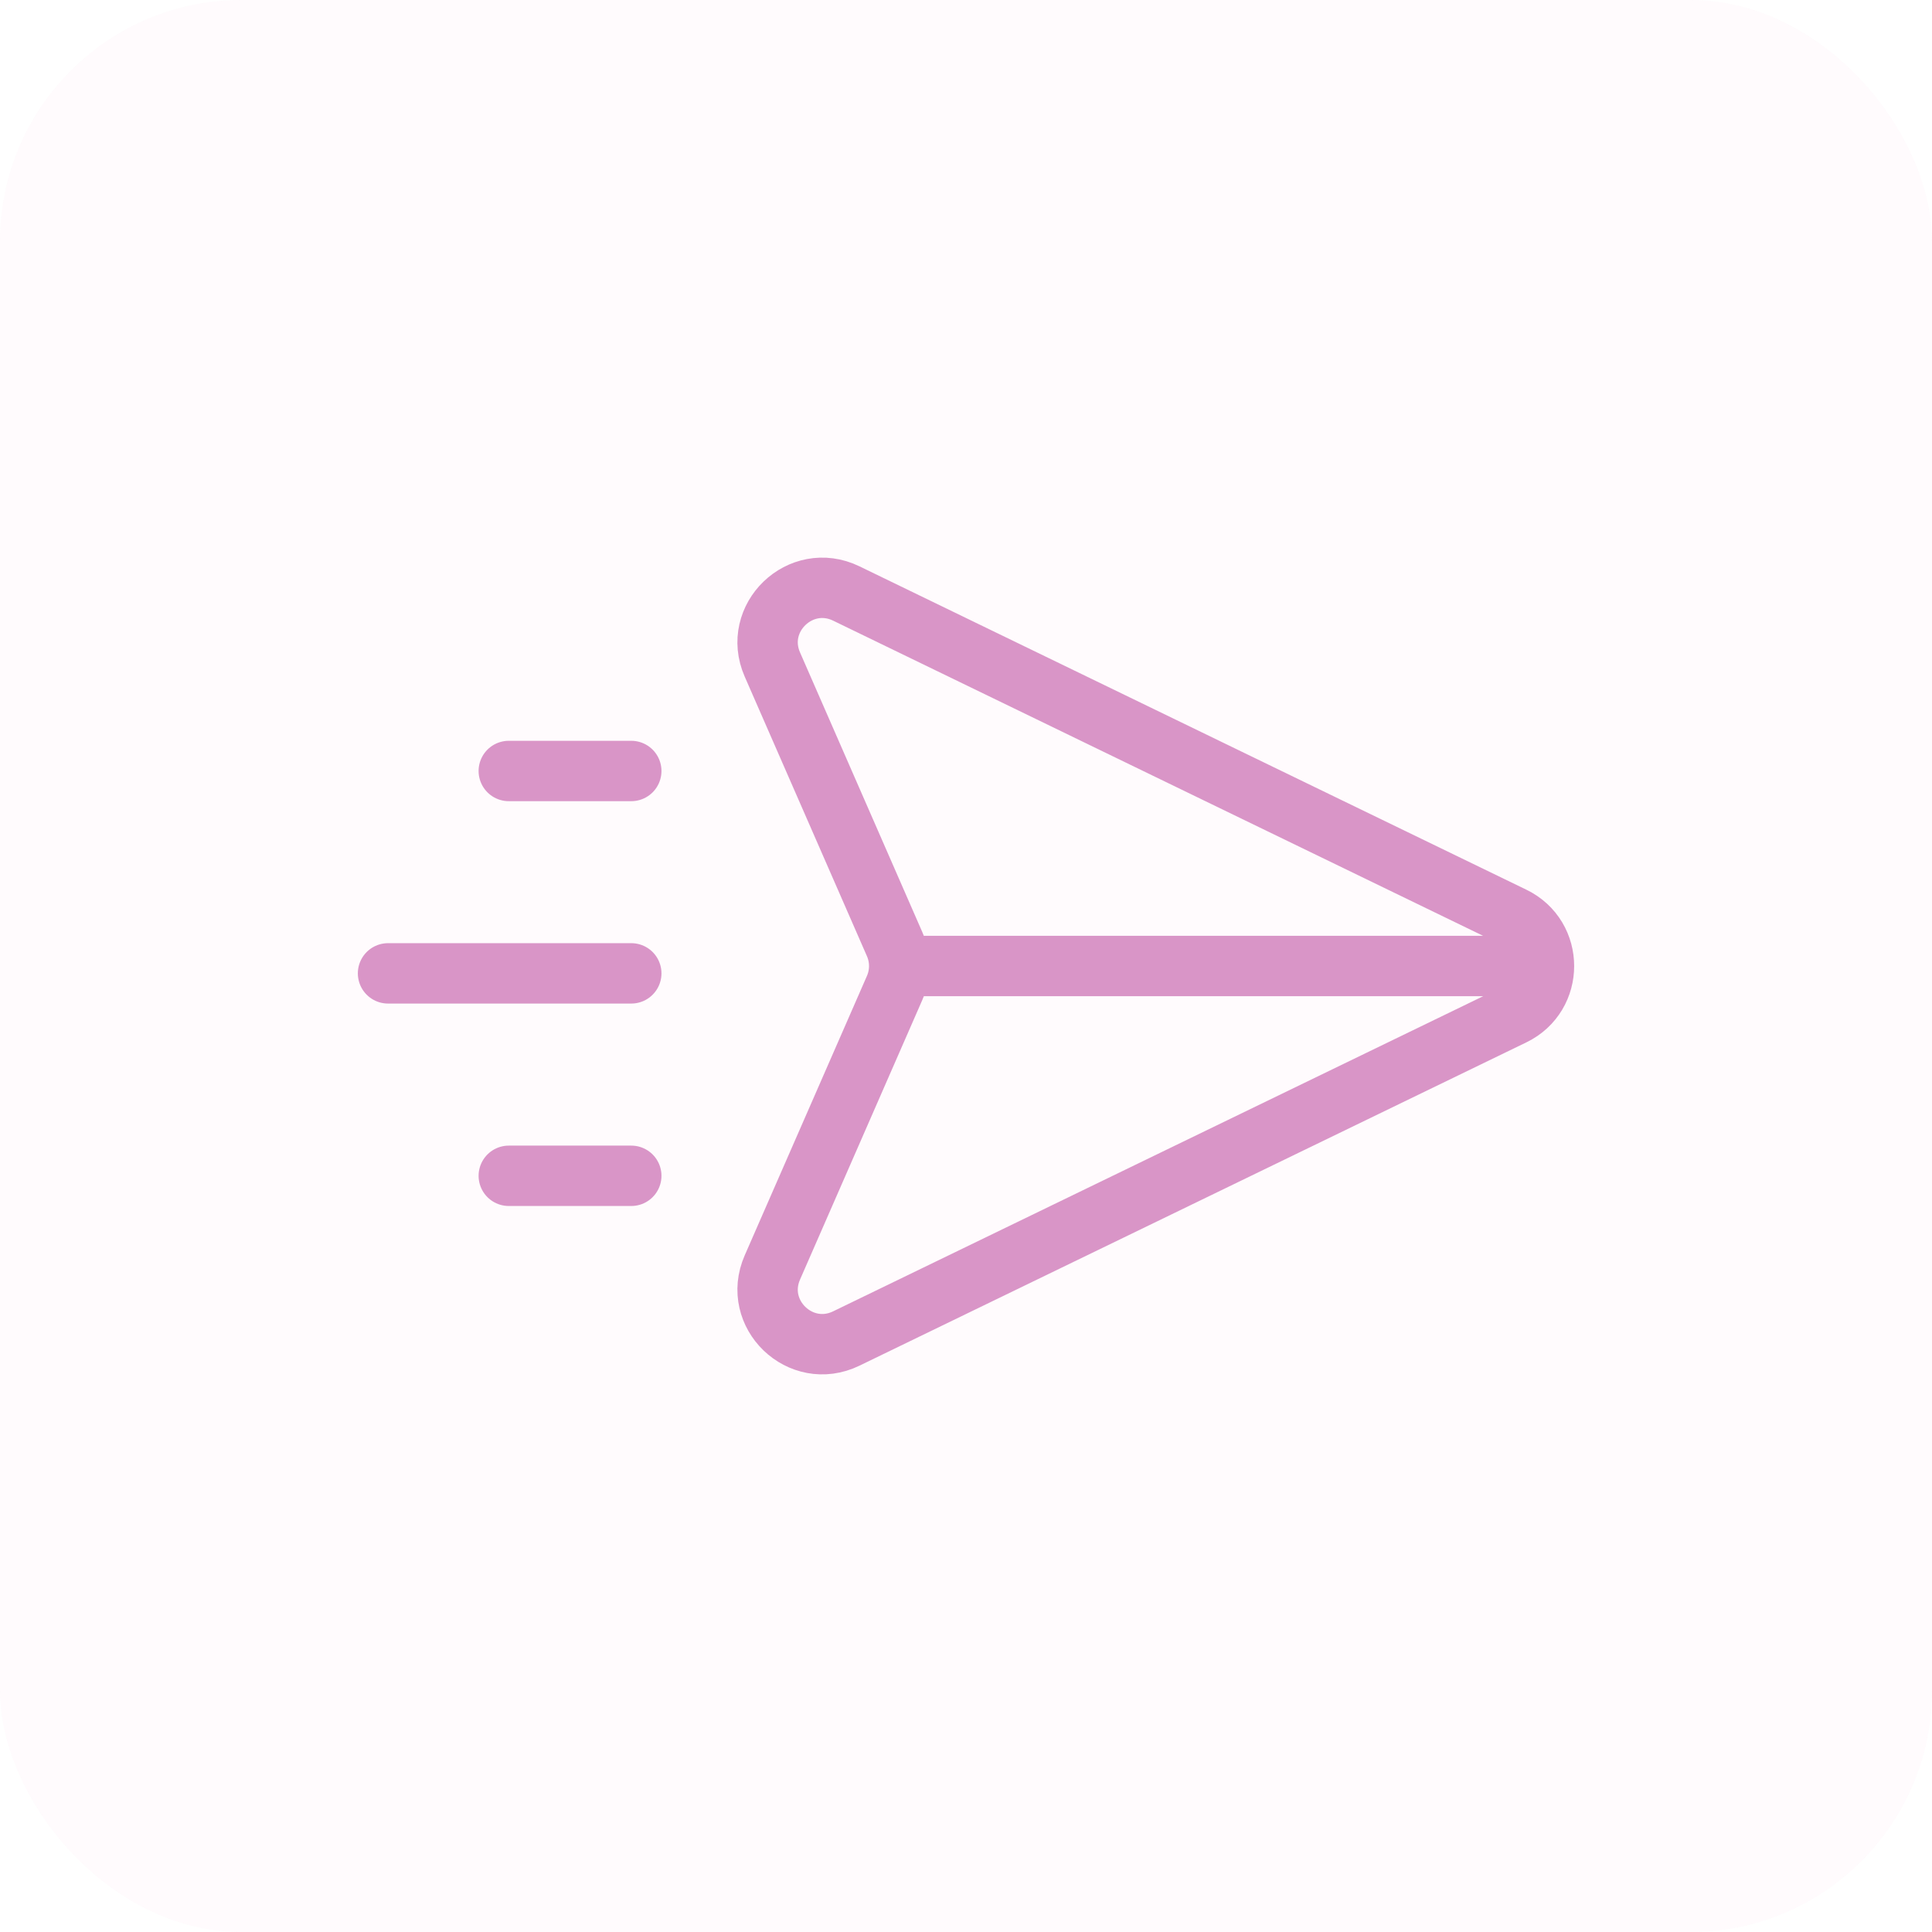 <svg width="32" height="32" viewBox="0 0 32 32" fill="none" xmlns="http://www.w3.org/2000/svg">
<g opacity="0.5">
<rect width="32" height="32" rx="4" fill="#FCDDEC" fill-opacity="0.25"/>
<path d="M25.427 16L14.894 16M10.456 19.475H8.427M10.456 16.122H6.427M10.456 12.77H8.427M14.017 9.83L25.063 15.186C25.743 15.516 25.743 16.485 25.063 16.815L14.017 22.17C13.26 22.537 12.455 21.764 12.793 20.993L14.818 16.363C14.919 16.132 14.919 15.869 14.818 15.638L12.793 11.007C12.455 10.237 13.26 9.463 14.017 9.83Z" stroke="#B32C90" stroke-linecap="round"/>
</g>
</svg>
